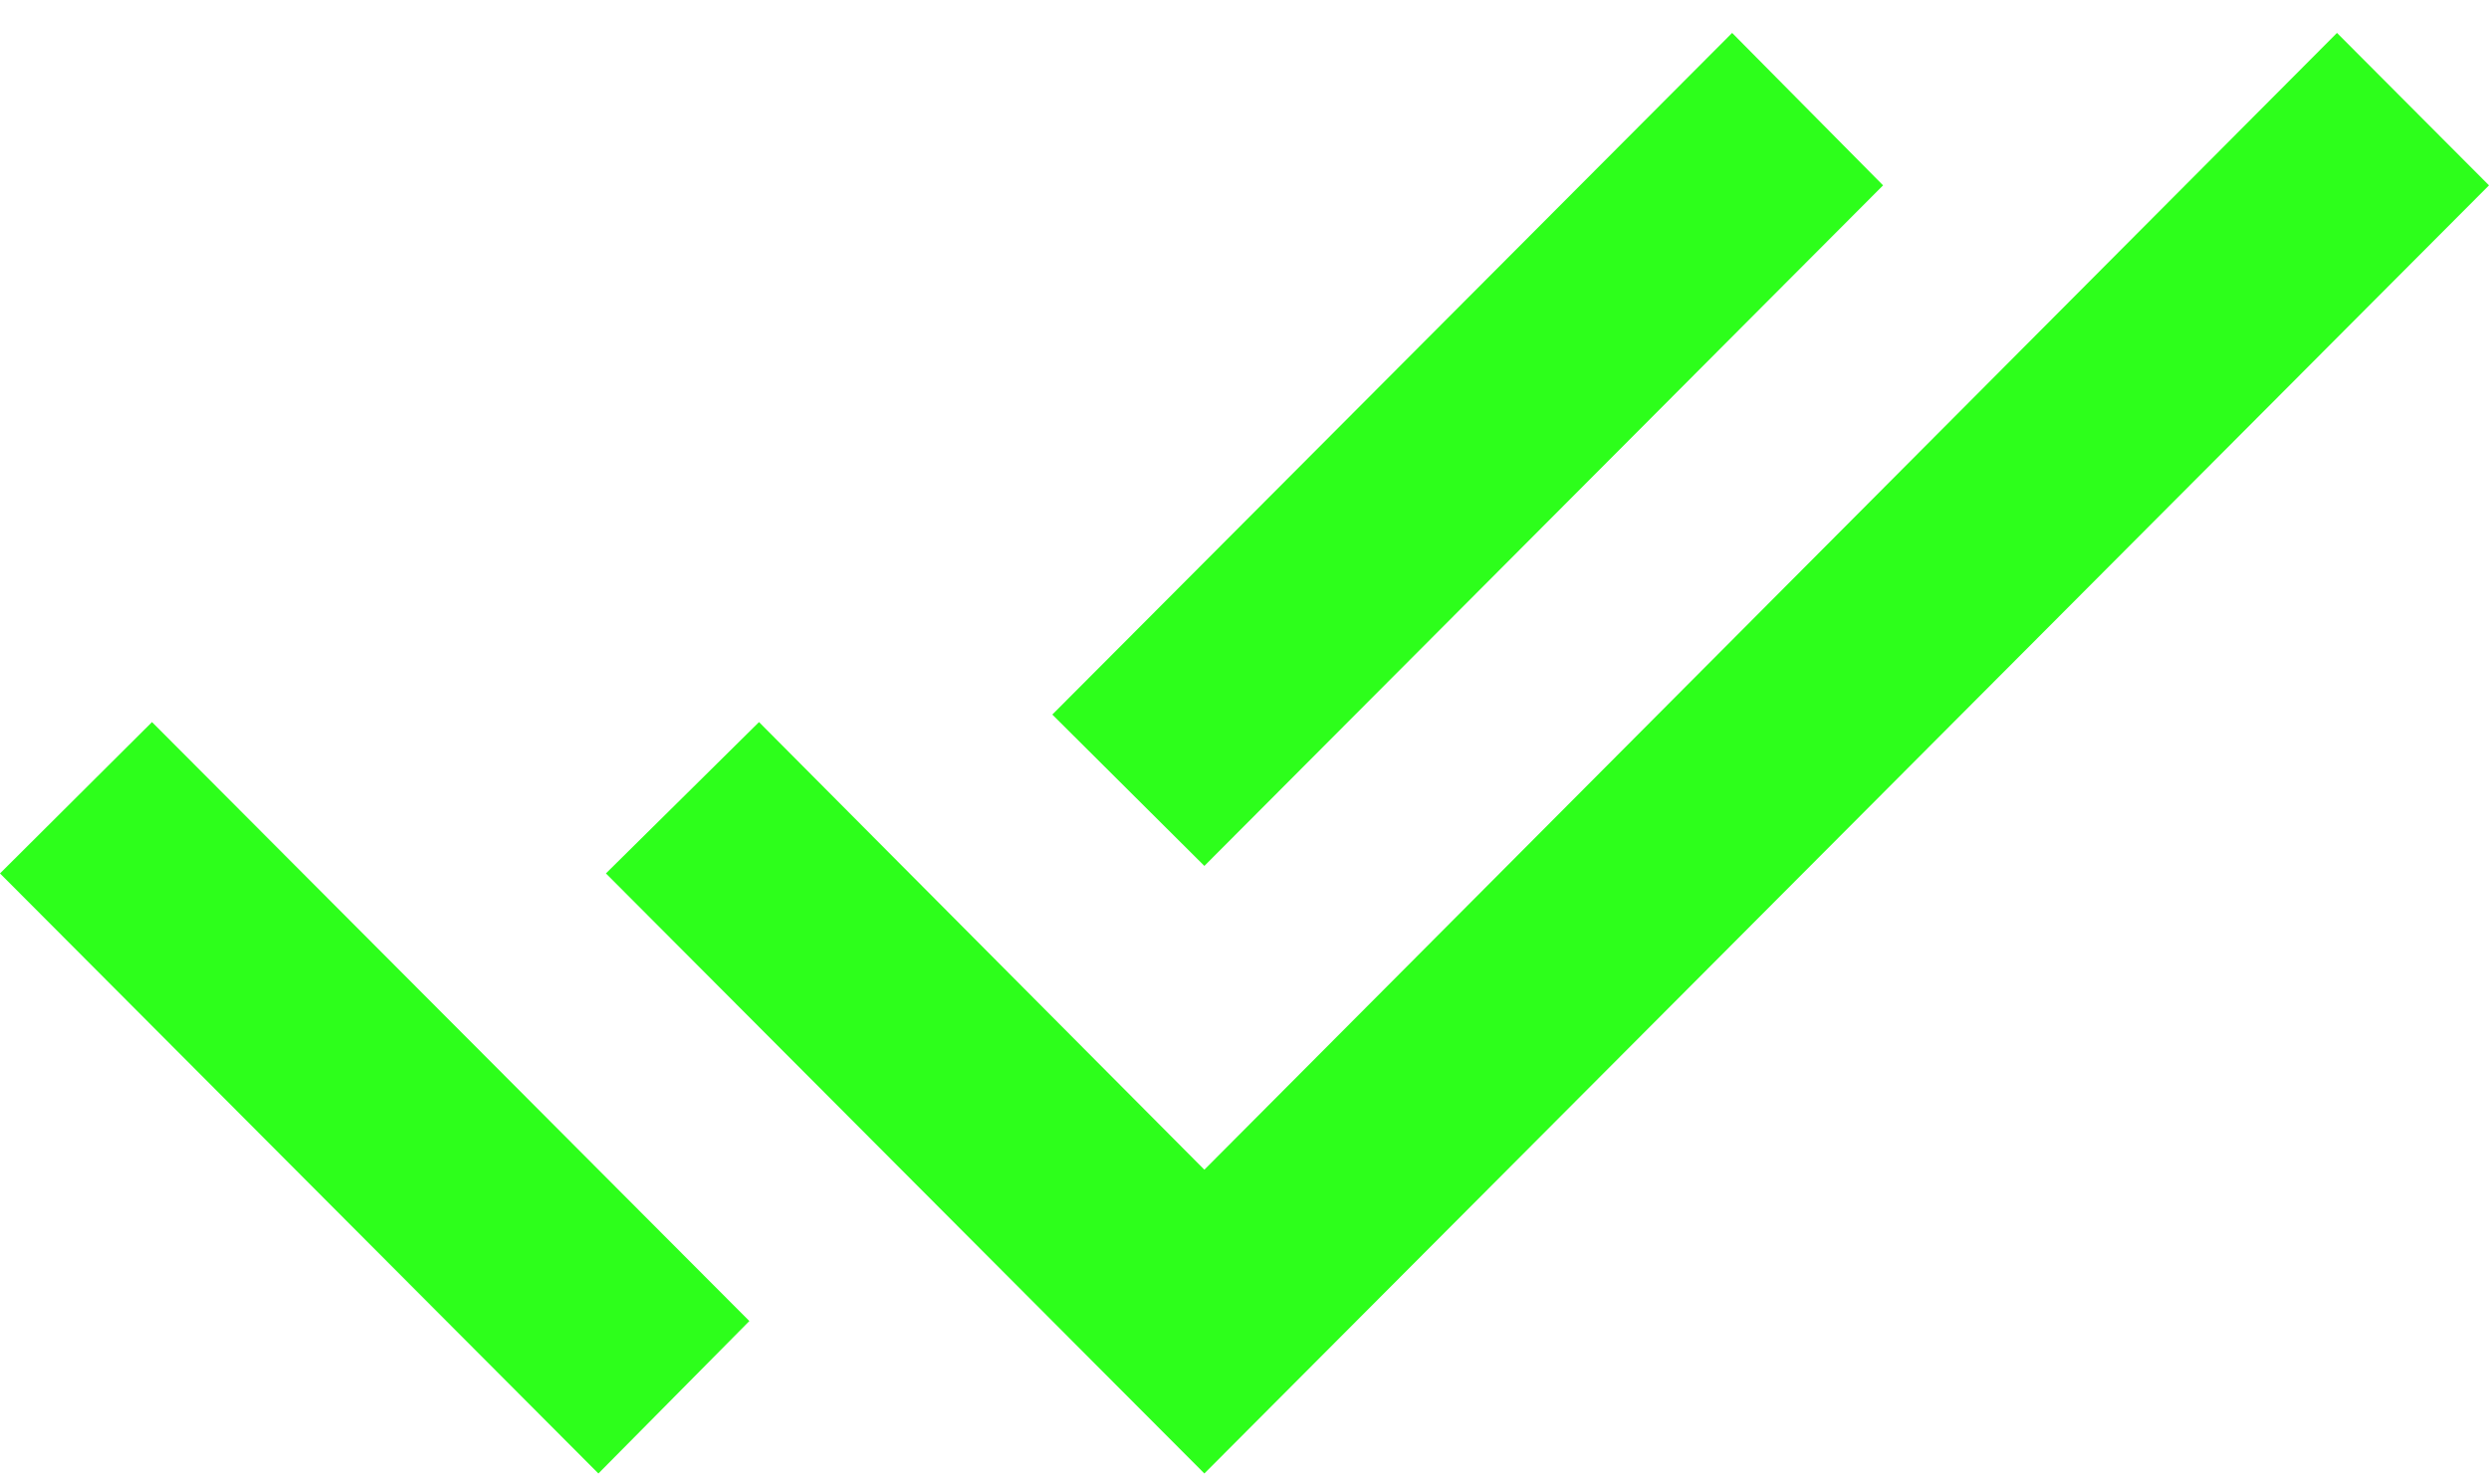 <svg width="57" height="34" viewBox="0 0 57 34" fill="none" xmlns="http://www.w3.org/2000/svg">
<path d="M-0 20.008L13.704 33.754L17.161 30.262L3.481 16.541L-0 20.008ZM53.519 0.754L27.581 26.795L17.382 16.541L13.876 20.008L27.581 33.754L57 4.246L53.519 0.754ZM43.124 4.246L39.667 0.754L24.099 16.369L27.581 19.836L43.124 4.246Z" fill="#2DFF1B"/>
</svg>
